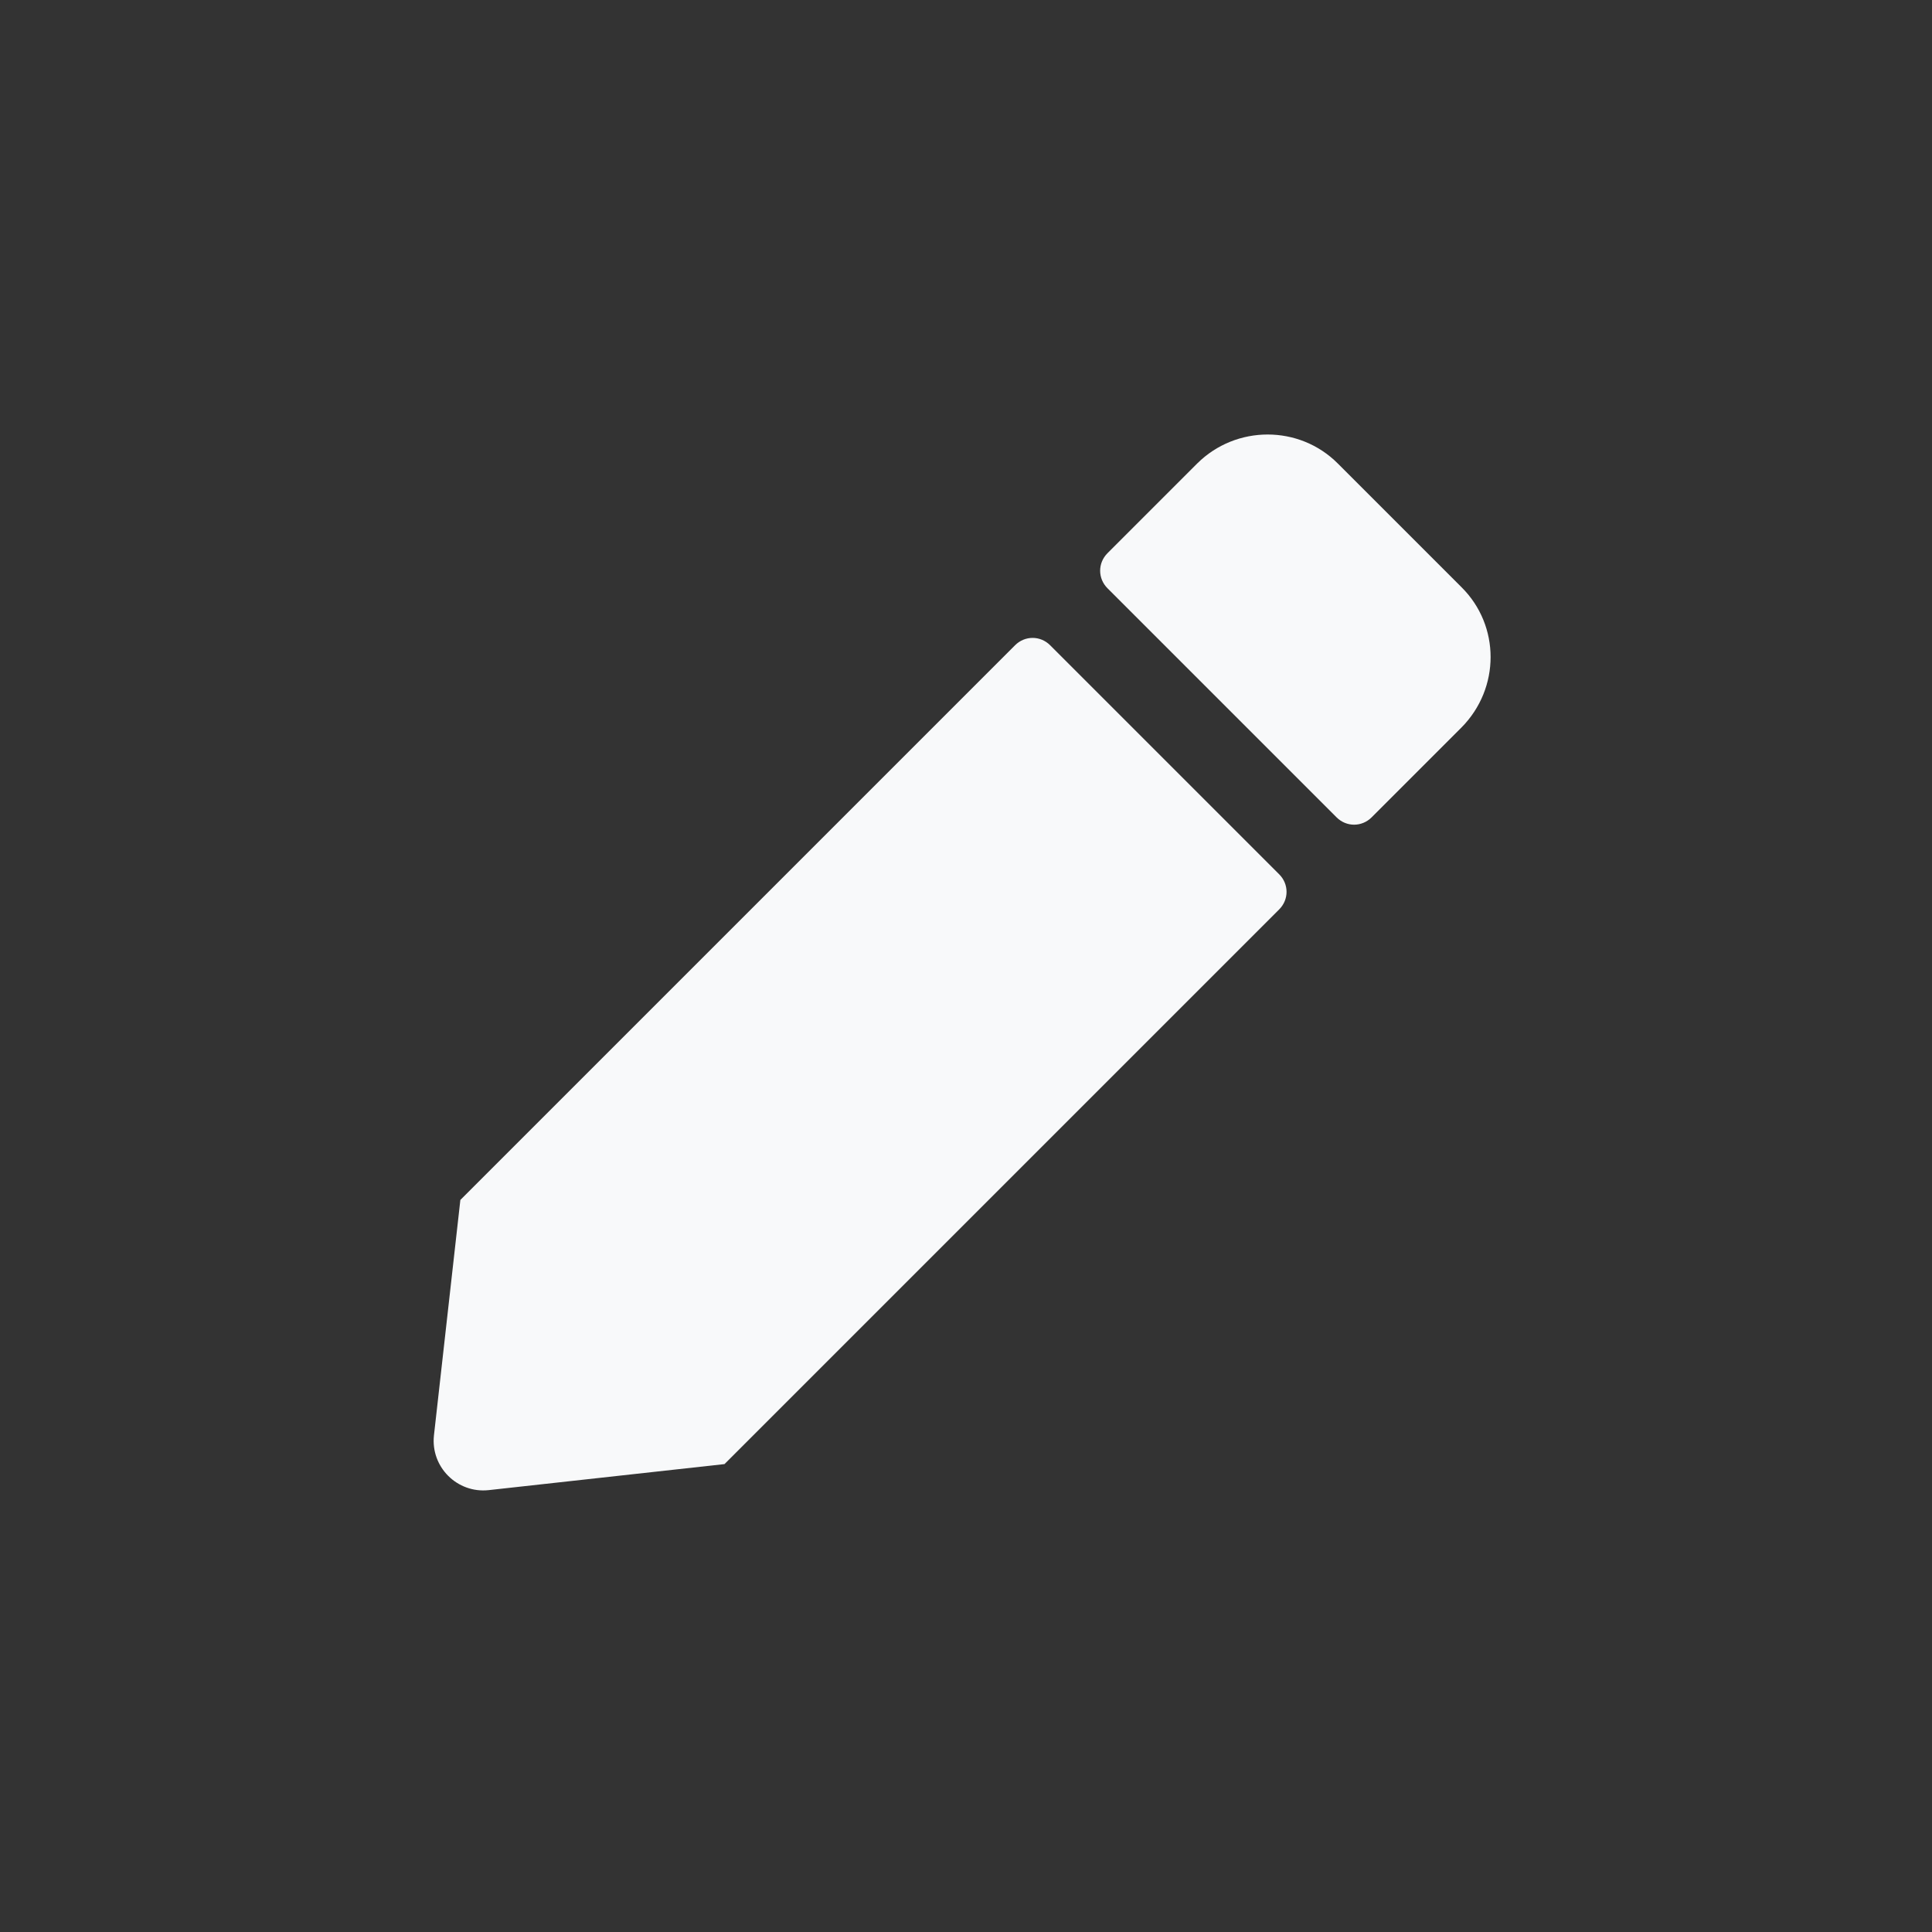 <?xml version="1.0" encoding="utf-8"?>
<!-- Generator: Adobe Illustrator 23.0.1, SVG Export Plug-In . SVG Version: 6.00 Build 0)  -->
<svg version="1.1" id="Layer_1" focusable="false" xmlns="http://www.w3.org/2000/svg" xmlns:xlink="http://www.w3.org/1999/xlink"
	 x="0px" y="0px" viewBox="0 0 512 512" style="enable-background:new 0 0 512 512;" xml:space="preserve">
<rect x="0" y="0" width="512" height="512" fill="#333333" stroke="none"/>
<style type="text/css">
	.st0{fill:#F8F9FA;}
</style>
<path class="st0" d="M278.3,171l60.7,60.7c2.6,2.6,2.6,6.7,0,9.3L192,388l-62.5,6.9c-8.3,0.9-15.4-6.1-14.5-14.5l7-62.4l147-147
	C271.6,168.4,275.7,168.4,278.3,171L278.3,171z"/>
<path class="st0" d="M387.3,155.6l-32.8-32.8c-10.2-10.2-26.9-10.2-37.2,0l-23.8,23.8c-2.6,2.6-2.6,6.7,0,9.3l60.7,60.7
	c2.6,2.6,6.7,2.6,9.3,0l23.8-23.8C397.6,182.4,397.6,165.8,387.3,155.6z"/>
</svg>
